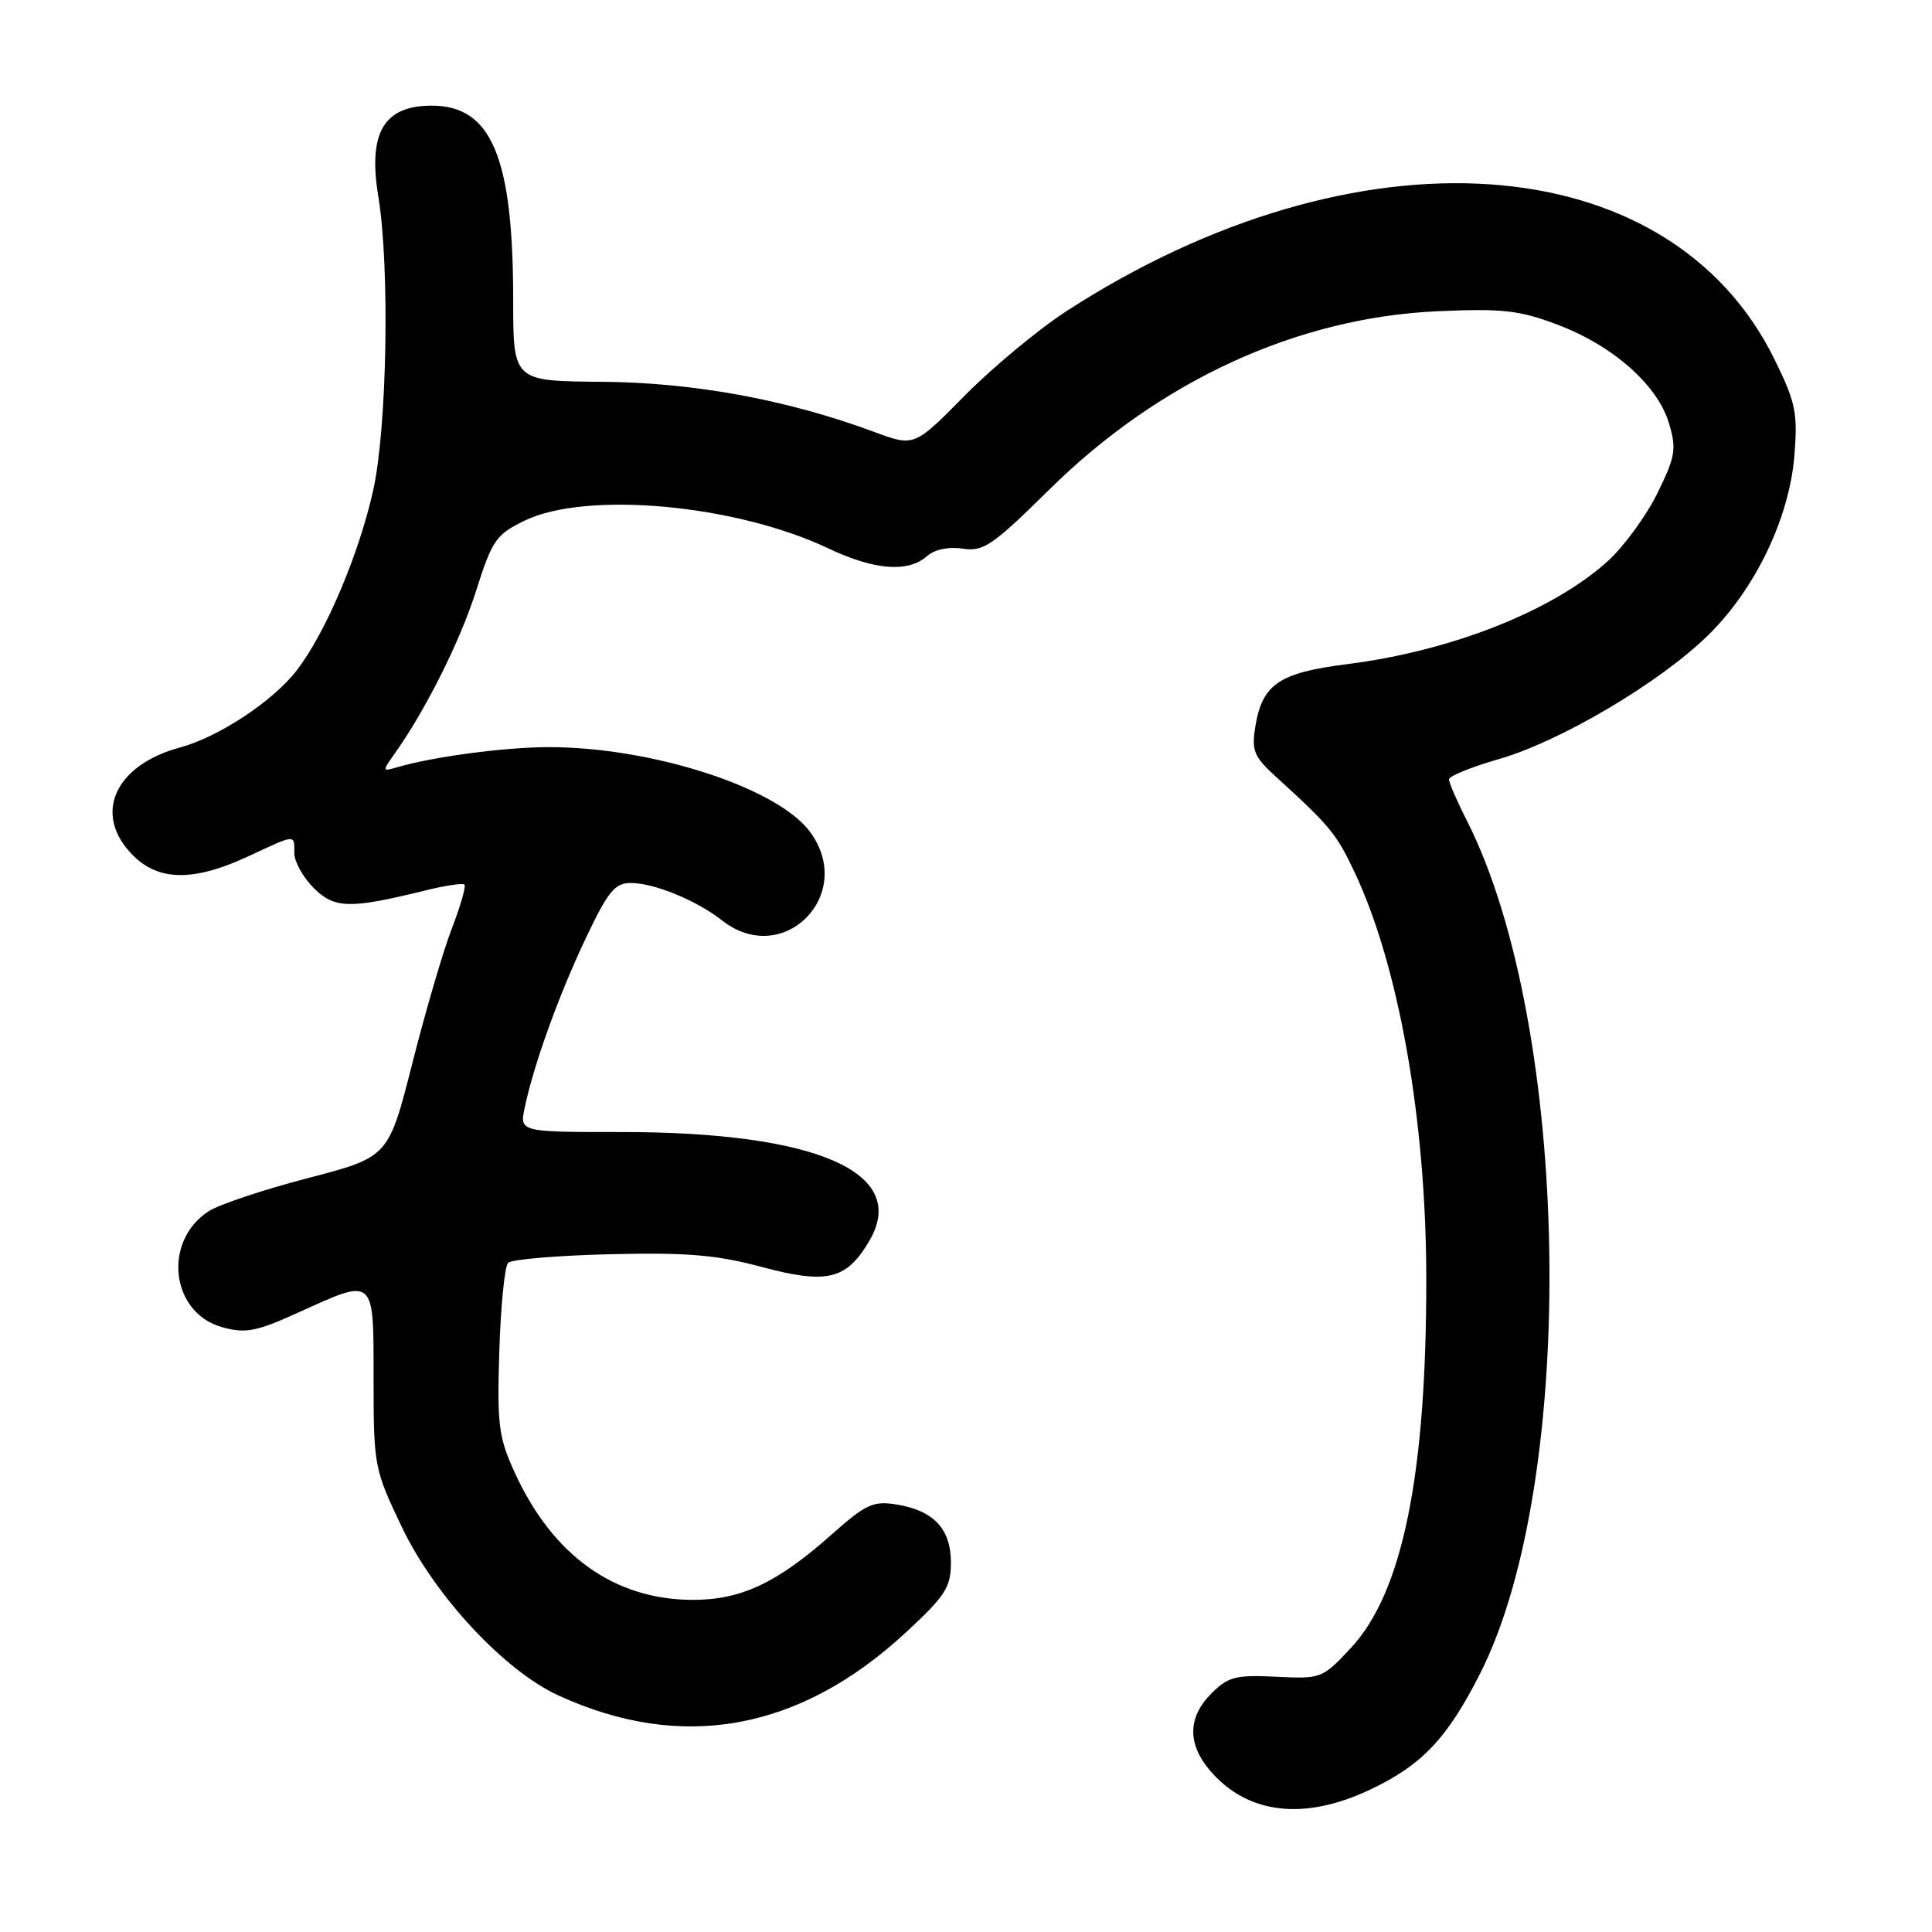 <?xml version="1.0" encoding="UTF-8" standalone="no"?>
<!DOCTYPE svg PUBLIC "-//W3C//DTD SVG 1.1//EN" "http://www.w3.org/Graphics/SVG/1.1/DTD/svg11.dtd" >
<svg xmlns="http://www.w3.org/2000/svg" xmlns:xlink="http://www.w3.org/1999/xlink" version="1.1" viewBox="0 0 256 256">
 <g >
 <path fill="currentColor"
d=" M 181.54 237.14 C 188.42 233.89 191.81 230.30 196.16 221.68 C 209.10 196.05 208.15 135.99 194.39 108.78 C 193.07 106.19 192.00 103.71 192.00 103.27 C 192.00 102.83 194.97 101.63 198.59 100.59 C 206.73 98.26 219.90 90.47 226.31 84.20 C 232.58 78.06 237.10 68.66 237.77 60.34 C 238.22 54.68 237.93 53.31 235.12 47.59 C 221.13 19.17 179.73 16.36 141.34 41.21 C 137.58 43.65 131.50 48.70 127.83 52.42 C 121.15 59.20 121.15 59.20 115.83 57.23 C 104.33 52.96 91.92 50.68 79.75 50.59 C 68.00 50.50 68.00 50.50 68.00 39.80 C 68.00 20.82 65.14 14.00 57.20 14.00 C 50.85 14.00 48.74 17.59 50.13 26.03 C 51.67 35.42 51.29 56.84 49.43 65.06 C 47.52 73.55 43.18 83.77 39.35 88.79 C 36.26 92.84 28.99 97.66 23.90 99.03 C 15.12 101.39 12.24 107.97 17.64 113.36 C 21.04 116.77 25.72 116.81 32.85 113.49 C 39.29 110.49 39.00 110.51 39.00 113.05 C 39.00 114.17 40.15 116.24 41.55 117.65 C 44.32 120.41 46.33 120.46 56.32 118.00 C 58.97 117.34 61.32 116.99 61.55 117.21 C 61.77 117.44 61.01 120.07 59.86 123.06 C 58.71 126.05 56.36 134.08 54.63 140.91 C 51.48 153.32 51.48 153.32 40.78 156.11 C 34.90 157.64 28.98 159.62 27.62 160.51 C 21.51 164.52 22.64 173.98 29.44 175.86 C 32.55 176.72 33.94 176.45 39.50 173.93 C 49.75 169.28 49.50 169.06 49.50 182.75 C 49.51 194.25 49.58 194.66 53.24 202.33 C 57.59 211.44 66.82 221.37 74.00 224.66 C 90.37 232.17 105.95 229.34 120.02 216.32 C 125.27 211.46 126.00 210.33 126.00 207.05 C 126.00 202.58 123.72 200.15 118.78 199.35 C 115.70 198.85 114.71 199.31 110.13 203.39 C 102.95 209.76 98.17 212.00 91.79 211.99 C 81.43 211.97 73.28 206.16 68.25 195.22 C 66.06 190.46 65.86 188.87 66.16 179.05 C 66.35 173.06 66.87 167.79 67.33 167.33 C 67.79 166.87 73.87 166.36 80.83 166.19 C 91.06 165.95 94.94 166.27 100.98 167.89 C 109.62 170.20 112.19 169.57 115.22 164.37 C 120.47 155.36 108.22 150.00 82.37 150.00 C 68.84 150.00 68.84 150.00 69.53 146.75 C 70.73 141.04 74.04 131.86 77.62 124.32 C 80.56 118.12 81.47 117.00 83.58 117.00 C 86.68 117.00 92.30 119.31 95.69 121.97 C 103.78 128.33 113.48 118.52 107.32 110.21 C 102.99 104.37 86.42 99.00 72.73 99.00 C 66.89 99.00 57.34 100.27 52.54 101.69 C 50.66 102.25 50.65 102.17 52.28 99.88 C 56.40 94.09 60.98 84.94 63.10 78.24 C 65.22 71.56 65.73 70.83 69.51 68.99 C 77.69 65.03 97.42 66.83 109.73 72.65 C 115.87 75.56 120.32 75.91 122.85 73.68 C 123.85 72.80 125.70 72.41 127.56 72.70 C 130.31 73.12 131.51 72.30 139.07 64.84 C 153.67 50.44 171.91 42.07 190.50 41.24 C 199.09 40.86 201.33 41.11 206.38 43.02 C 213.73 45.80 219.62 51.00 221.14 56.06 C 222.17 59.50 222.01 60.46 219.61 65.36 C 218.14 68.36 215.17 72.42 213.01 74.38 C 205.72 80.96 192.31 86.26 178.52 88.00 C 169.48 89.14 167.26 90.65 166.34 96.26 C 165.82 99.49 166.14 100.26 169.13 102.98 C 176.25 109.47 177.08 110.48 179.47 115.53 C 185.36 127.98 188.99 148.53 188.99 169.53 C 189.01 195.47 185.82 211.05 179.02 218.34 C 175.23 222.41 175.07 222.47 169.10 222.18 C 163.74 221.91 162.74 222.17 160.52 224.39 C 157.36 227.55 157.31 231.09 160.37 234.65 C 165.32 240.40 172.79 241.28 181.54 237.14 Z "/>
</g>
</svg>